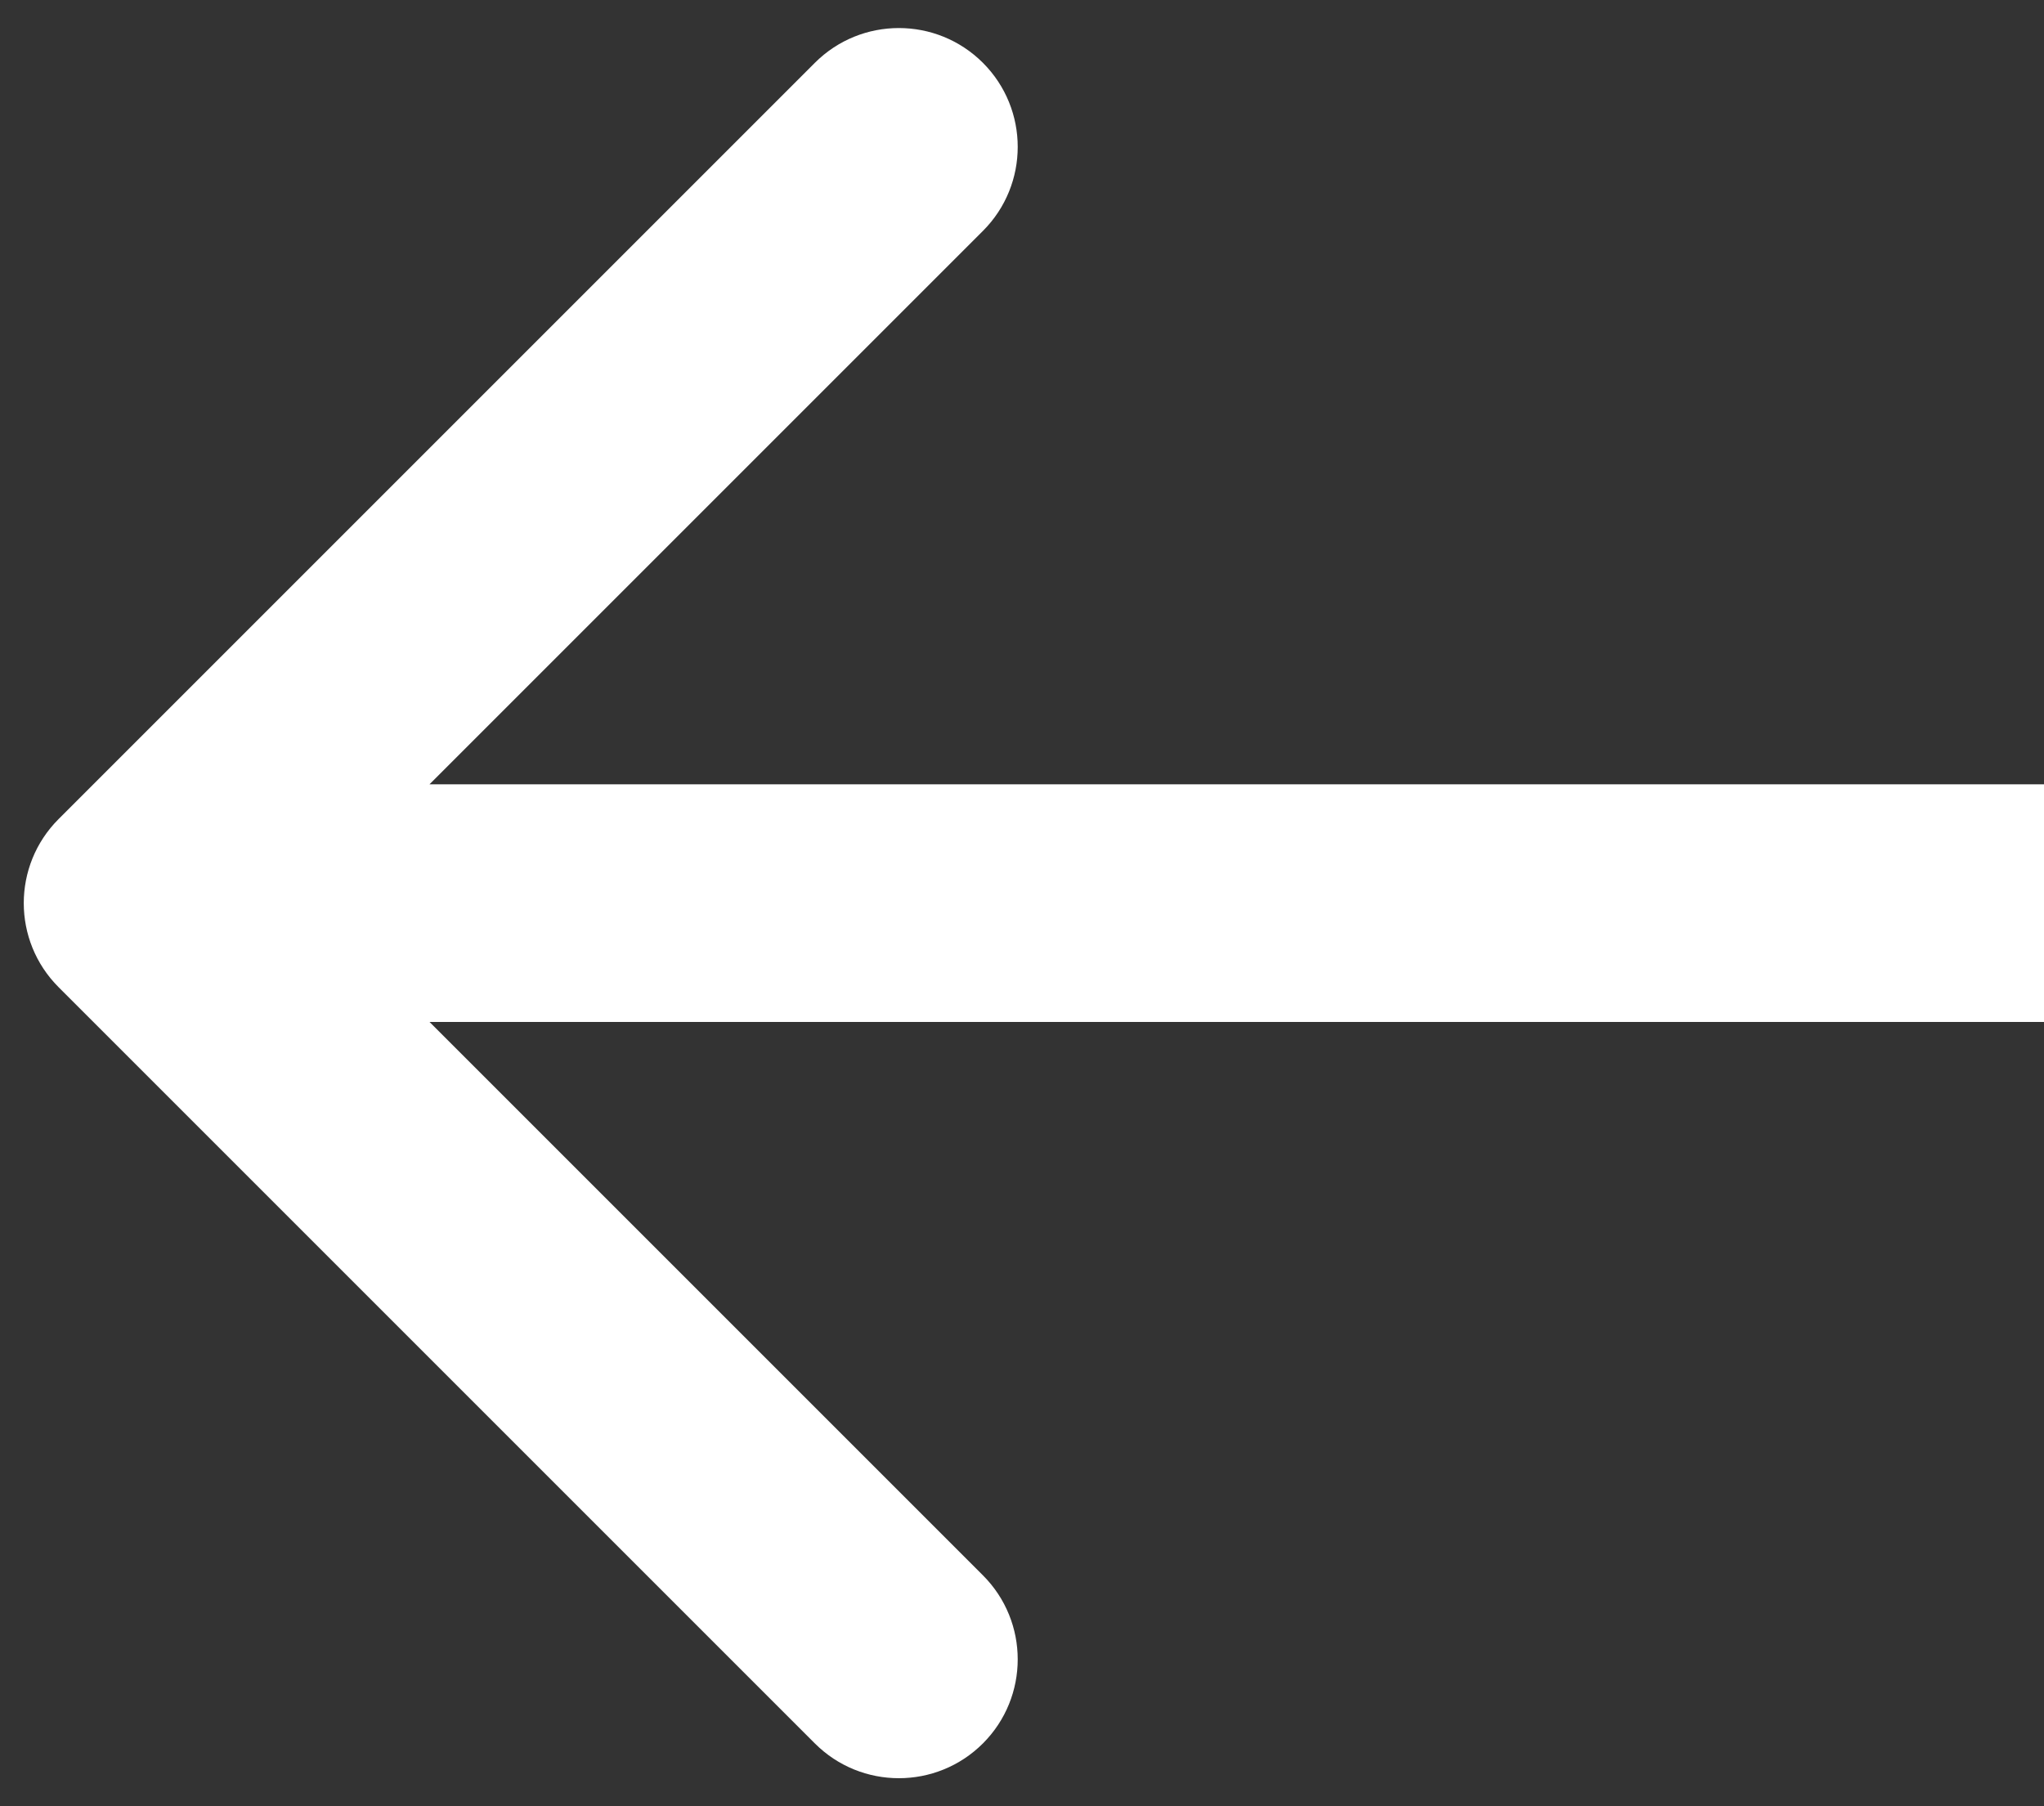 <svg width="43" height="38" viewBox="0 0 43 38" fill="none" xmlns="http://www.w3.org/2000/svg">
<rect x="0" y="0" width="43" height="38" fill="#333333" stroke="none"/>
<path d="M1.232 17.232C0.256 18.209 0.256 19.791 1.232 20.768L17.142 36.678C18.118 37.654 19.701 37.654 20.678 36.678C21.654 35.701 21.654 34.118 20.678 33.142L6.536 19L20.678 4.858C21.654 3.882 21.654 2.299 20.678 1.322C19.701 0.346 18.118 0.346 17.142 1.322L1.232 17.232ZM43 16.5L3 16.5V21.5L43 21.5V16.5Z" fill="white"/>
</svg>
